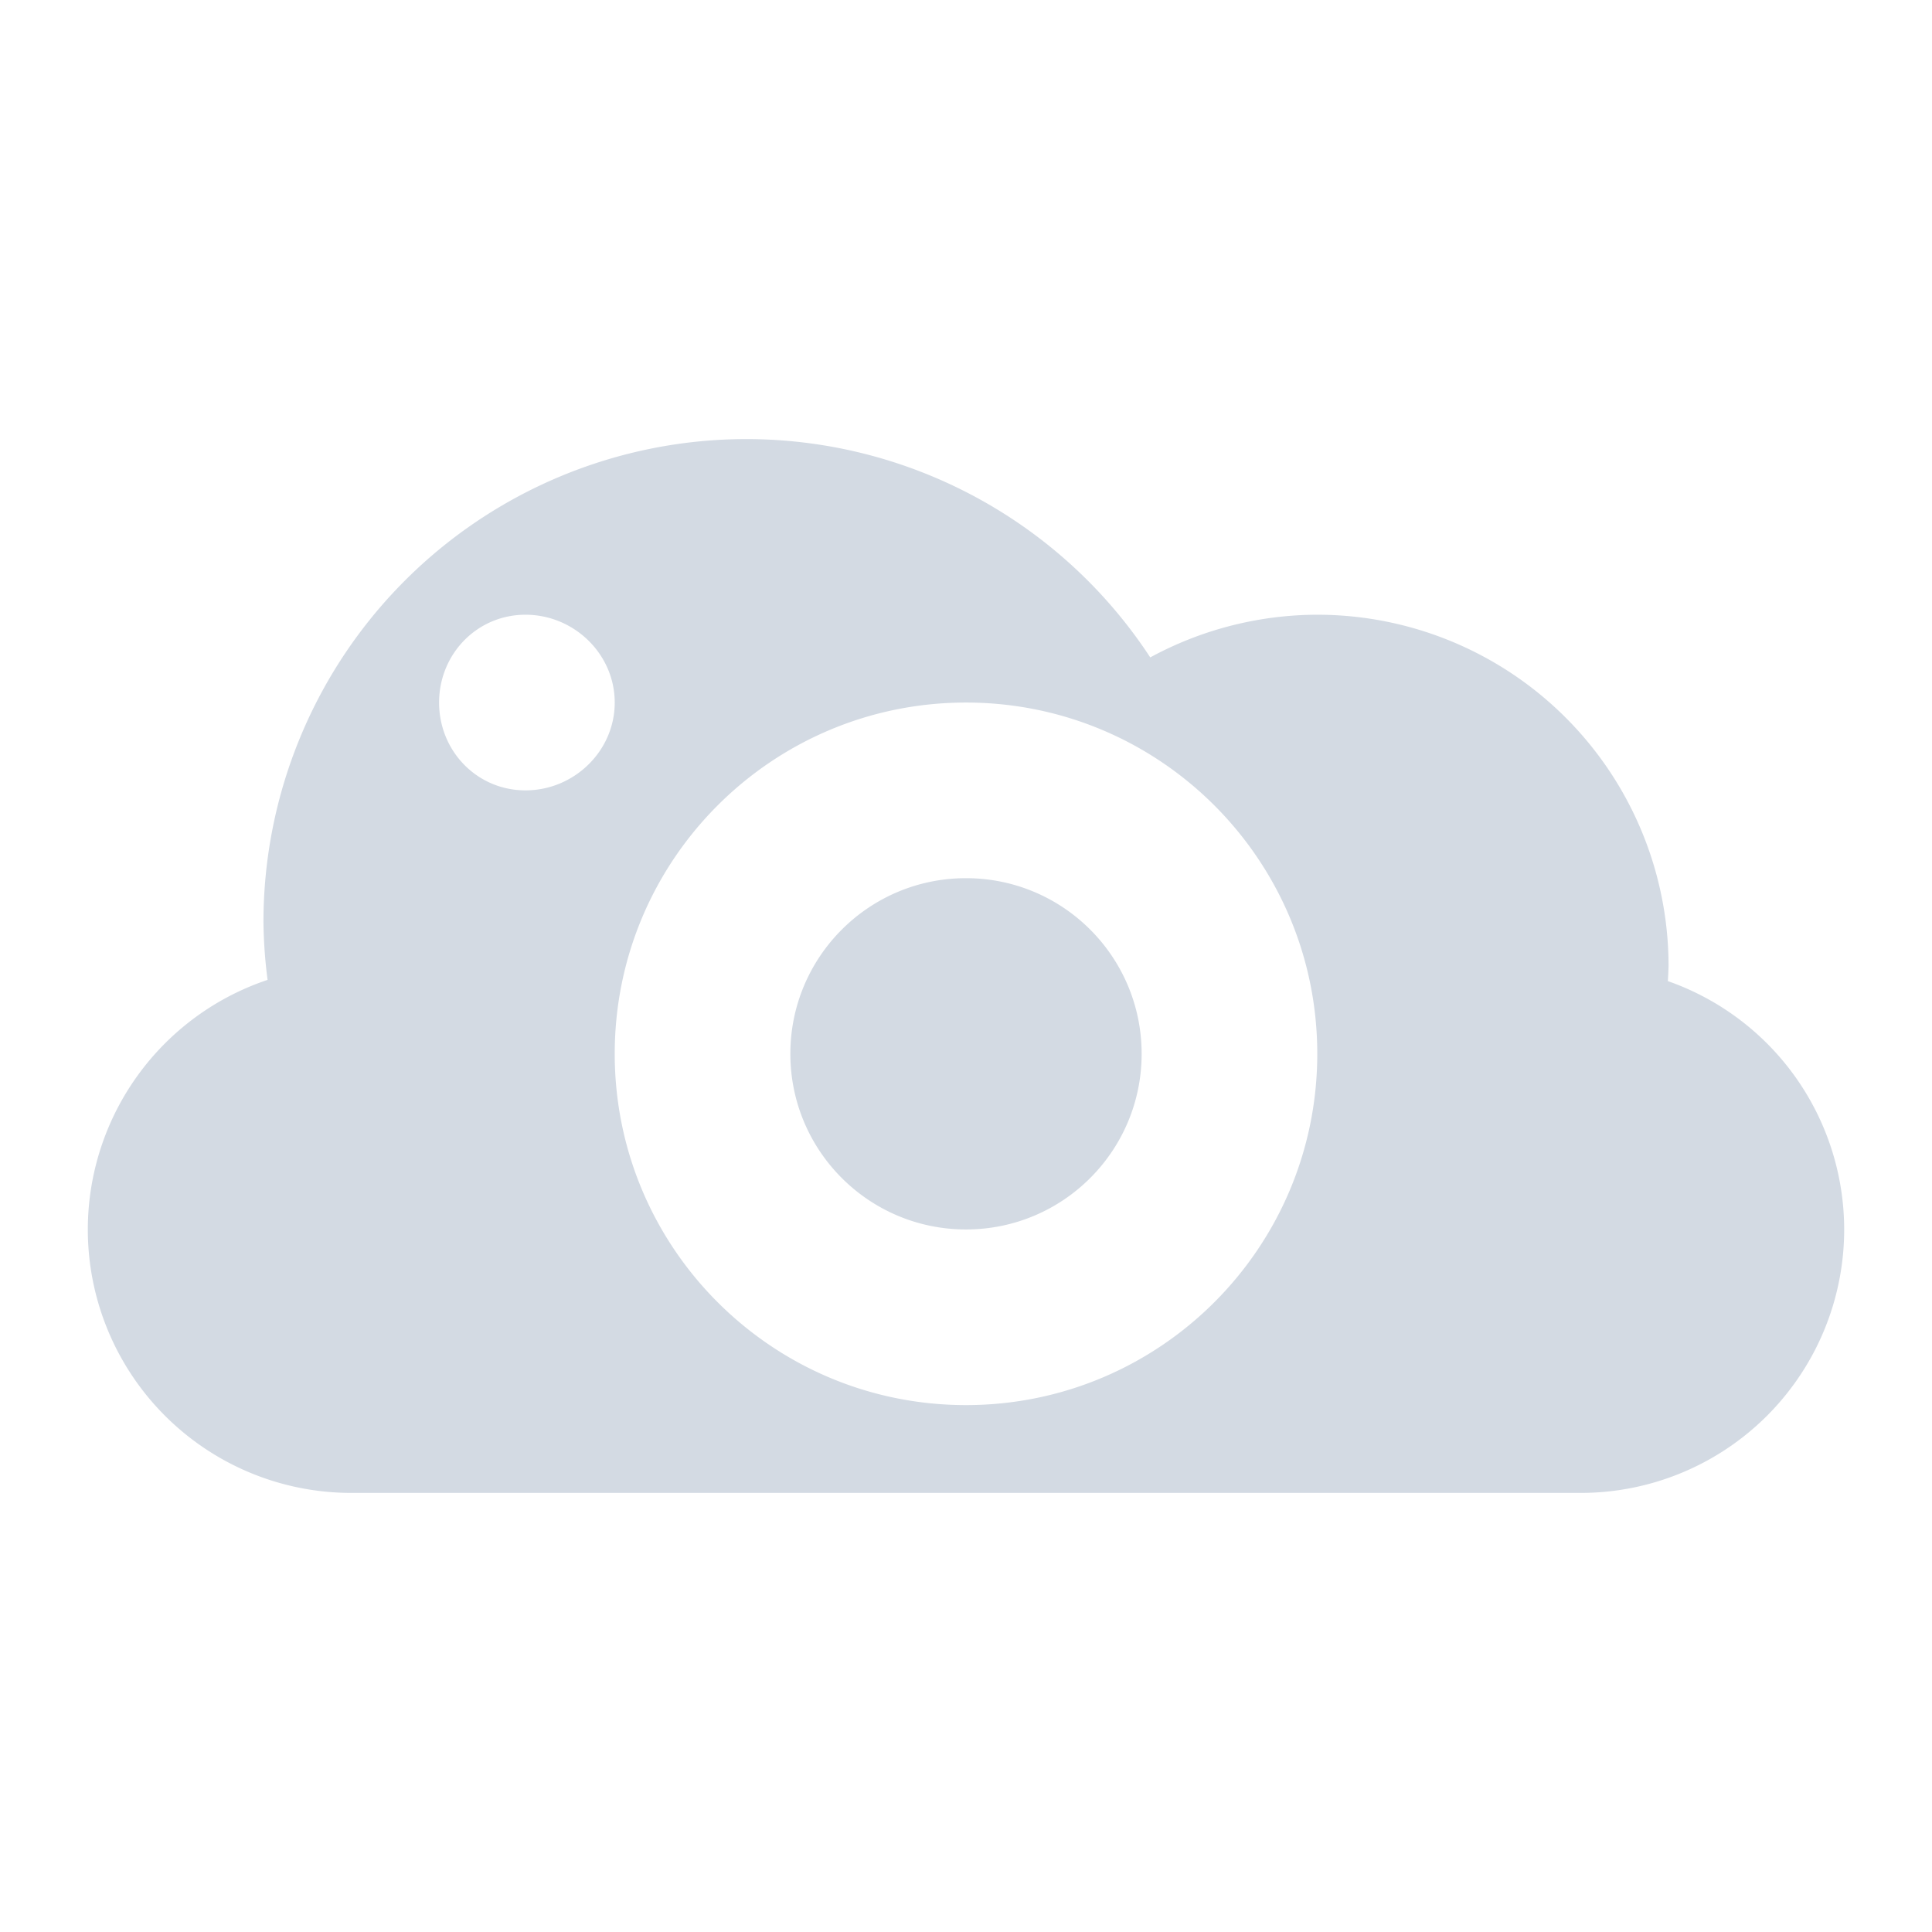 <svg height="22" width="22" xmlns="http://www.w3.org/2000/svg"><path d="m8.5 5a5.5 5.5 0 0 0 -5.5 5.5 5.5 5.5 0 0 0  .047.658 3 3 0 0 0 -2.047 2.842 3 3 0 0 0 3 3h14a3 3 0 0 0 3-3 3 3 0 0 0 -2.008-2.828 4 4 0 0 0  .008-.172 4 4 0 0 0 -4-4 4 4 0 0 0 -1.902.486 5.5 5.5 0 0 0 -4.598-2.486zm-2.516 2c .553 0 1.016.448 1.016 1s-.463 1-1.016 1-.984-.448-.984-1 .432-1 .984-1zm5.016 1c2.209 0 4 1.791 4 4s-1.791 4-4 4-4-1.791-4-4 1.791-4 4-4zm0 2c-1.105 0-2 .895-2 2s .895 2 2 2c1.105 0 2-.895 2-2s-.895-2-2-2z" fill="#d3dae3"/></svg>